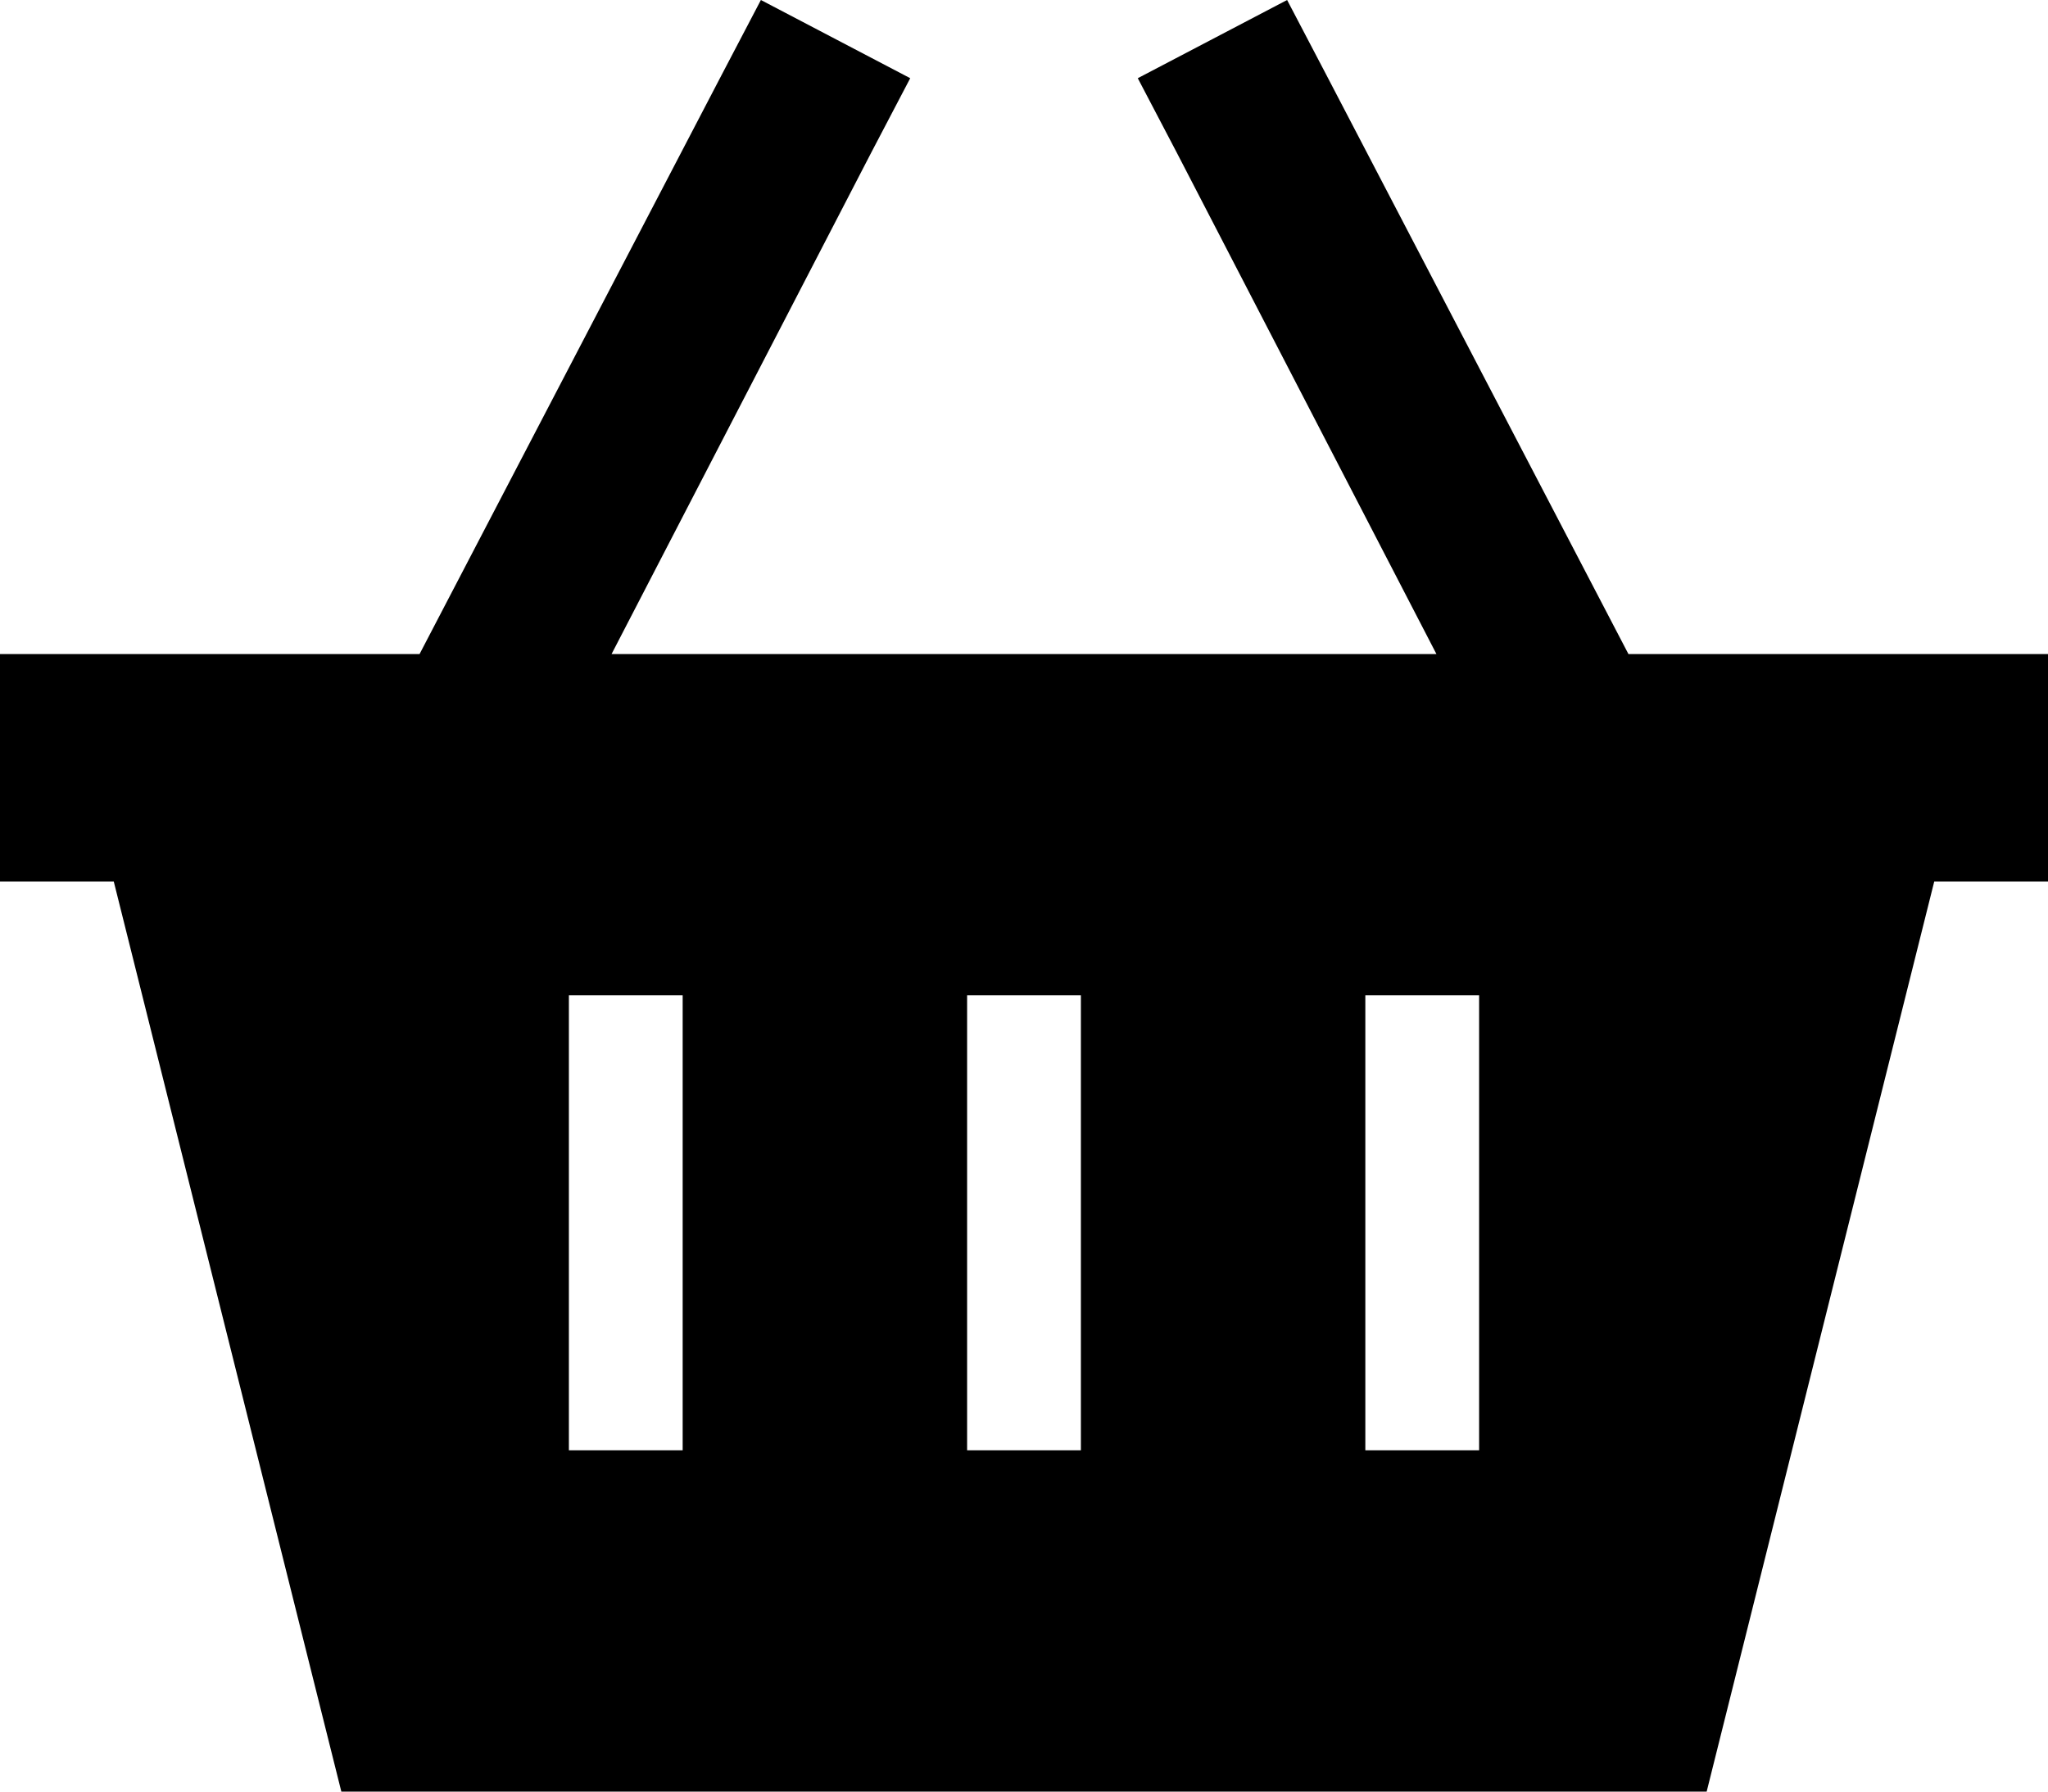 <svg xmlns="http://www.w3.org/2000/svg" viewBox="0 0 576 504">
  <path d="M 245 43 L 256 22 L 245 43 L 256 22 L 214 0 L 214 0 L 203 21 L 203 21 L 118 184 L 118 184 L 0 184 L 0 184 L 0 248 L 0 248 L 32 248 L 32 248 L 96 504 L 96 504 L 480 504 L 480 504 L 544 248 L 544 248 L 576 248 L 576 248 L 576 184 L 576 184 L 458 184 L 458 184 L 373 21 L 373 21 L 362 0 L 362 0 L 320 22 L 320 22 L 331 43 L 331 43 L 404 184 L 404 184 L 172 184 L 172 184 L 245 43 L 245 43 Z M 192 296 L 192 392 L 192 296 L 192 392 L 192 408 L 192 408 L 160 408 L 160 408 L 160 392 L 160 392 L 160 296 L 160 296 L 160 280 L 160 280 L 192 280 L 192 280 L 192 296 L 192 296 Z M 304 280 L 304 296 L 304 280 L 304 296 L 304 392 L 304 392 L 304 408 L 304 408 L 272 408 L 272 408 L 272 392 L 272 392 L 272 296 L 272 296 L 272 280 L 272 280 L 304 280 L 304 280 Z M 416 296 L 416 392 L 416 296 L 416 392 L 416 408 L 416 408 L 384 408 L 384 408 L 384 392 L 384 392 L 384 296 L 384 296 L 384 280 L 384 280 L 416 280 L 416 280 L 416 296 L 416 296 Z" />
</svg>